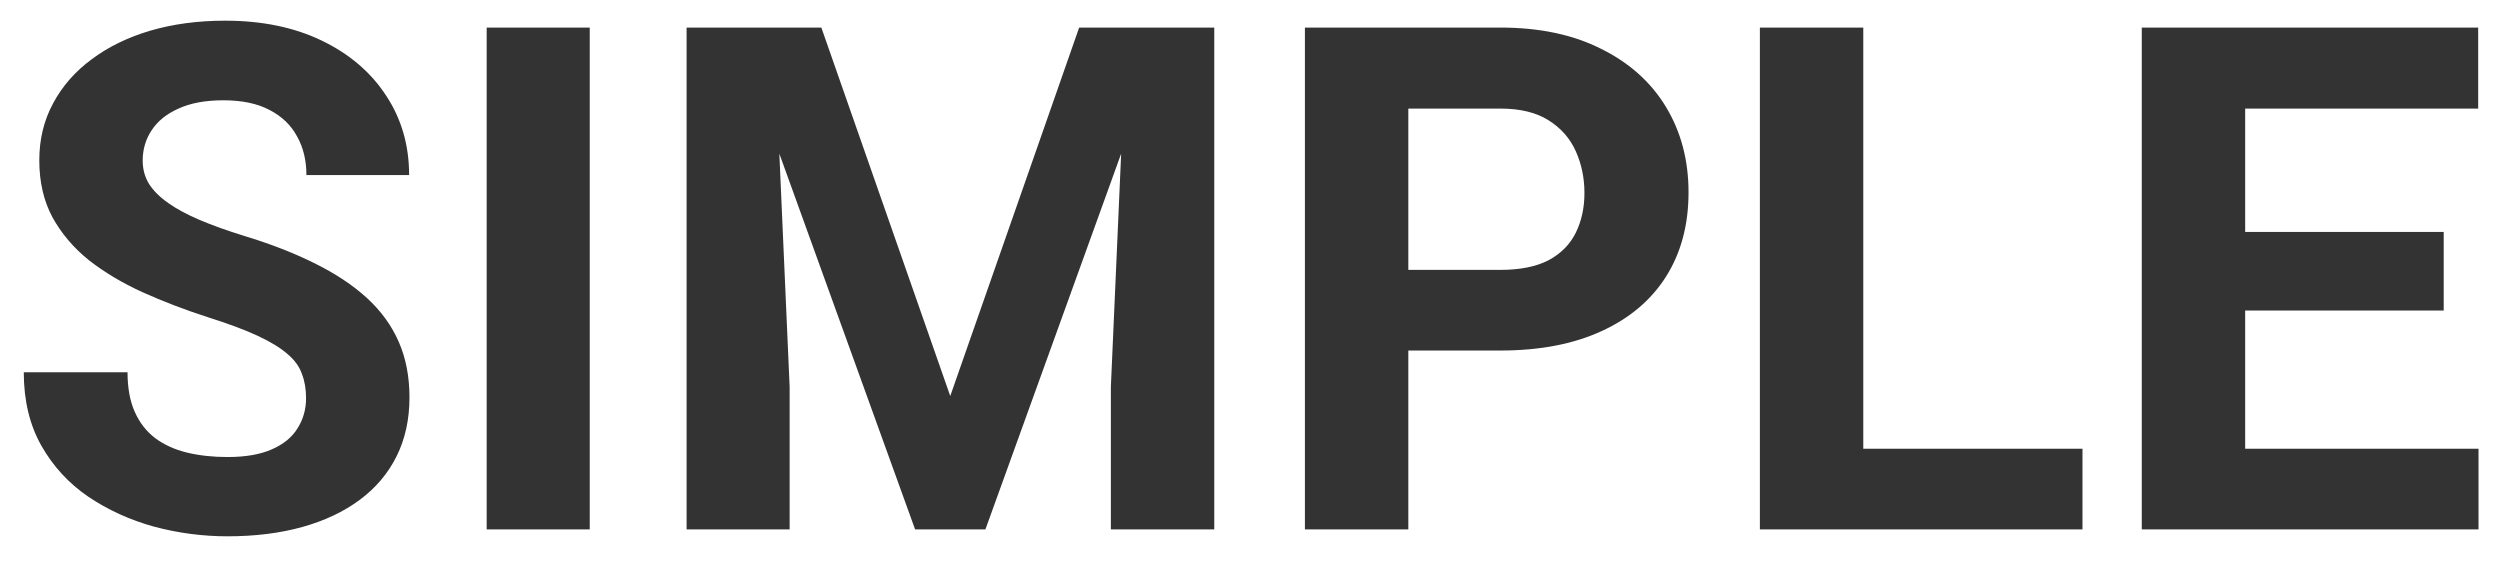 <svg width="170" height="40" viewBox="0 0 170 40" fill="none" xmlns="http://www.w3.org/2000/svg">
<path d="M20.812 27.07C20.812 26.461 20.719 25.914 20.531 25.43C20.359 24.93 20.031 24.477 19.547 24.07C19.062 23.648 18.383 23.234 17.508 22.828C16.633 22.422 15.5 22 14.109 21.562C12.562 21.062 11.094 20.5 9.703 19.875C8.328 19.25 7.109 18.523 6.047 17.695C5 16.852 4.172 15.875 3.562 14.766C2.969 13.656 2.672 12.367 2.672 10.898C2.672 9.477 2.984 8.188 3.609 7.031C4.234 5.859 5.109 4.859 6.234 4.031C7.359 3.188 8.688 2.539 10.219 2.086C11.766 1.633 13.461 1.406 15.305 1.406C17.82 1.406 20.016 1.859 21.891 2.766C23.766 3.672 25.219 4.914 26.25 6.492C27.297 8.07 27.82 9.875 27.82 11.906H20.836C20.836 10.906 20.625 10.031 20.203 9.281C19.797 8.516 19.172 7.914 18.328 7.477C17.5 7.039 16.453 6.82 15.188 6.82C13.969 6.82 12.953 7.008 12.141 7.383C11.328 7.742 10.719 8.234 10.312 8.859C9.906 9.469 9.703 10.156 9.703 10.922C9.703 11.5 9.844 12.023 10.125 12.492C10.422 12.961 10.859 13.398 11.438 13.805C12.016 14.211 12.727 14.594 13.57 14.953C14.414 15.312 15.391 15.664 16.5 16.008C18.359 16.57 19.992 17.203 21.398 17.906C22.82 18.609 24.008 19.398 24.961 20.273C25.914 21.148 26.633 22.141 27.117 23.25C27.602 24.359 27.844 25.617 27.844 27.023C27.844 28.508 27.555 29.836 26.977 31.008C26.398 32.18 25.562 33.172 24.469 33.984C23.375 34.797 22.07 35.414 20.555 35.836C19.039 36.258 17.344 36.469 15.469 36.469C13.781 36.469 12.117 36.25 10.477 35.812C8.836 35.359 7.344 34.68 6 33.773C4.672 32.867 3.609 31.711 2.812 30.305C2.016 28.898 1.617 27.234 1.617 25.312H8.672C8.672 26.375 8.836 27.273 9.164 28.008C9.492 28.742 9.953 29.336 10.547 29.789C11.156 30.242 11.875 30.57 12.703 30.773C13.547 30.977 14.469 31.078 15.469 31.078C16.688 31.078 17.688 30.906 18.469 30.562C19.266 30.219 19.852 29.742 20.227 29.133C20.617 28.523 20.812 27.836 20.812 27.07ZM40.102 1.875V36H33.094V1.875H40.102ZM49.898 1.875H55.852L64.617 26.93L73.383 1.875H79.336L67.008 36H62.227L49.898 1.875ZM46.688 1.875H52.617L53.695 26.297V36H46.688V1.875ZM76.617 1.875H82.57V36H75.539V26.297L76.617 1.875ZM102.023 23.836H93.328V18.352H102.023C103.367 18.352 104.461 18.133 105.305 17.695C106.148 17.242 106.766 16.617 107.156 15.82C107.547 15.023 107.742 14.125 107.742 13.125C107.742 12.109 107.547 11.164 107.156 10.289C106.766 9.414 106.148 8.711 105.305 8.18C104.461 7.648 103.367 7.383 102.023 7.383H95.766V36H88.734V1.875H102.023C104.695 1.875 106.984 2.359 108.891 3.328C110.812 4.281 112.281 5.602 113.297 7.289C114.312 8.977 114.82 10.906 114.82 13.078C114.82 15.281 114.312 17.188 113.297 18.797C112.281 20.406 110.812 21.648 108.891 22.523C106.984 23.398 104.695 23.836 102.023 23.836ZM141.609 30.516V36H124.43V30.516H141.609ZM126.703 1.875V36H119.672V1.875H126.703ZM168.539 30.516V36H150.375V30.516H168.539ZM152.672 1.875V36H145.641V1.875H152.672ZM166.172 15.773V21.117H150.375V15.773H166.172ZM168.516 1.875V7.383H150.375V1.875H168.516Z" fill="#333333"/>
</svg>
